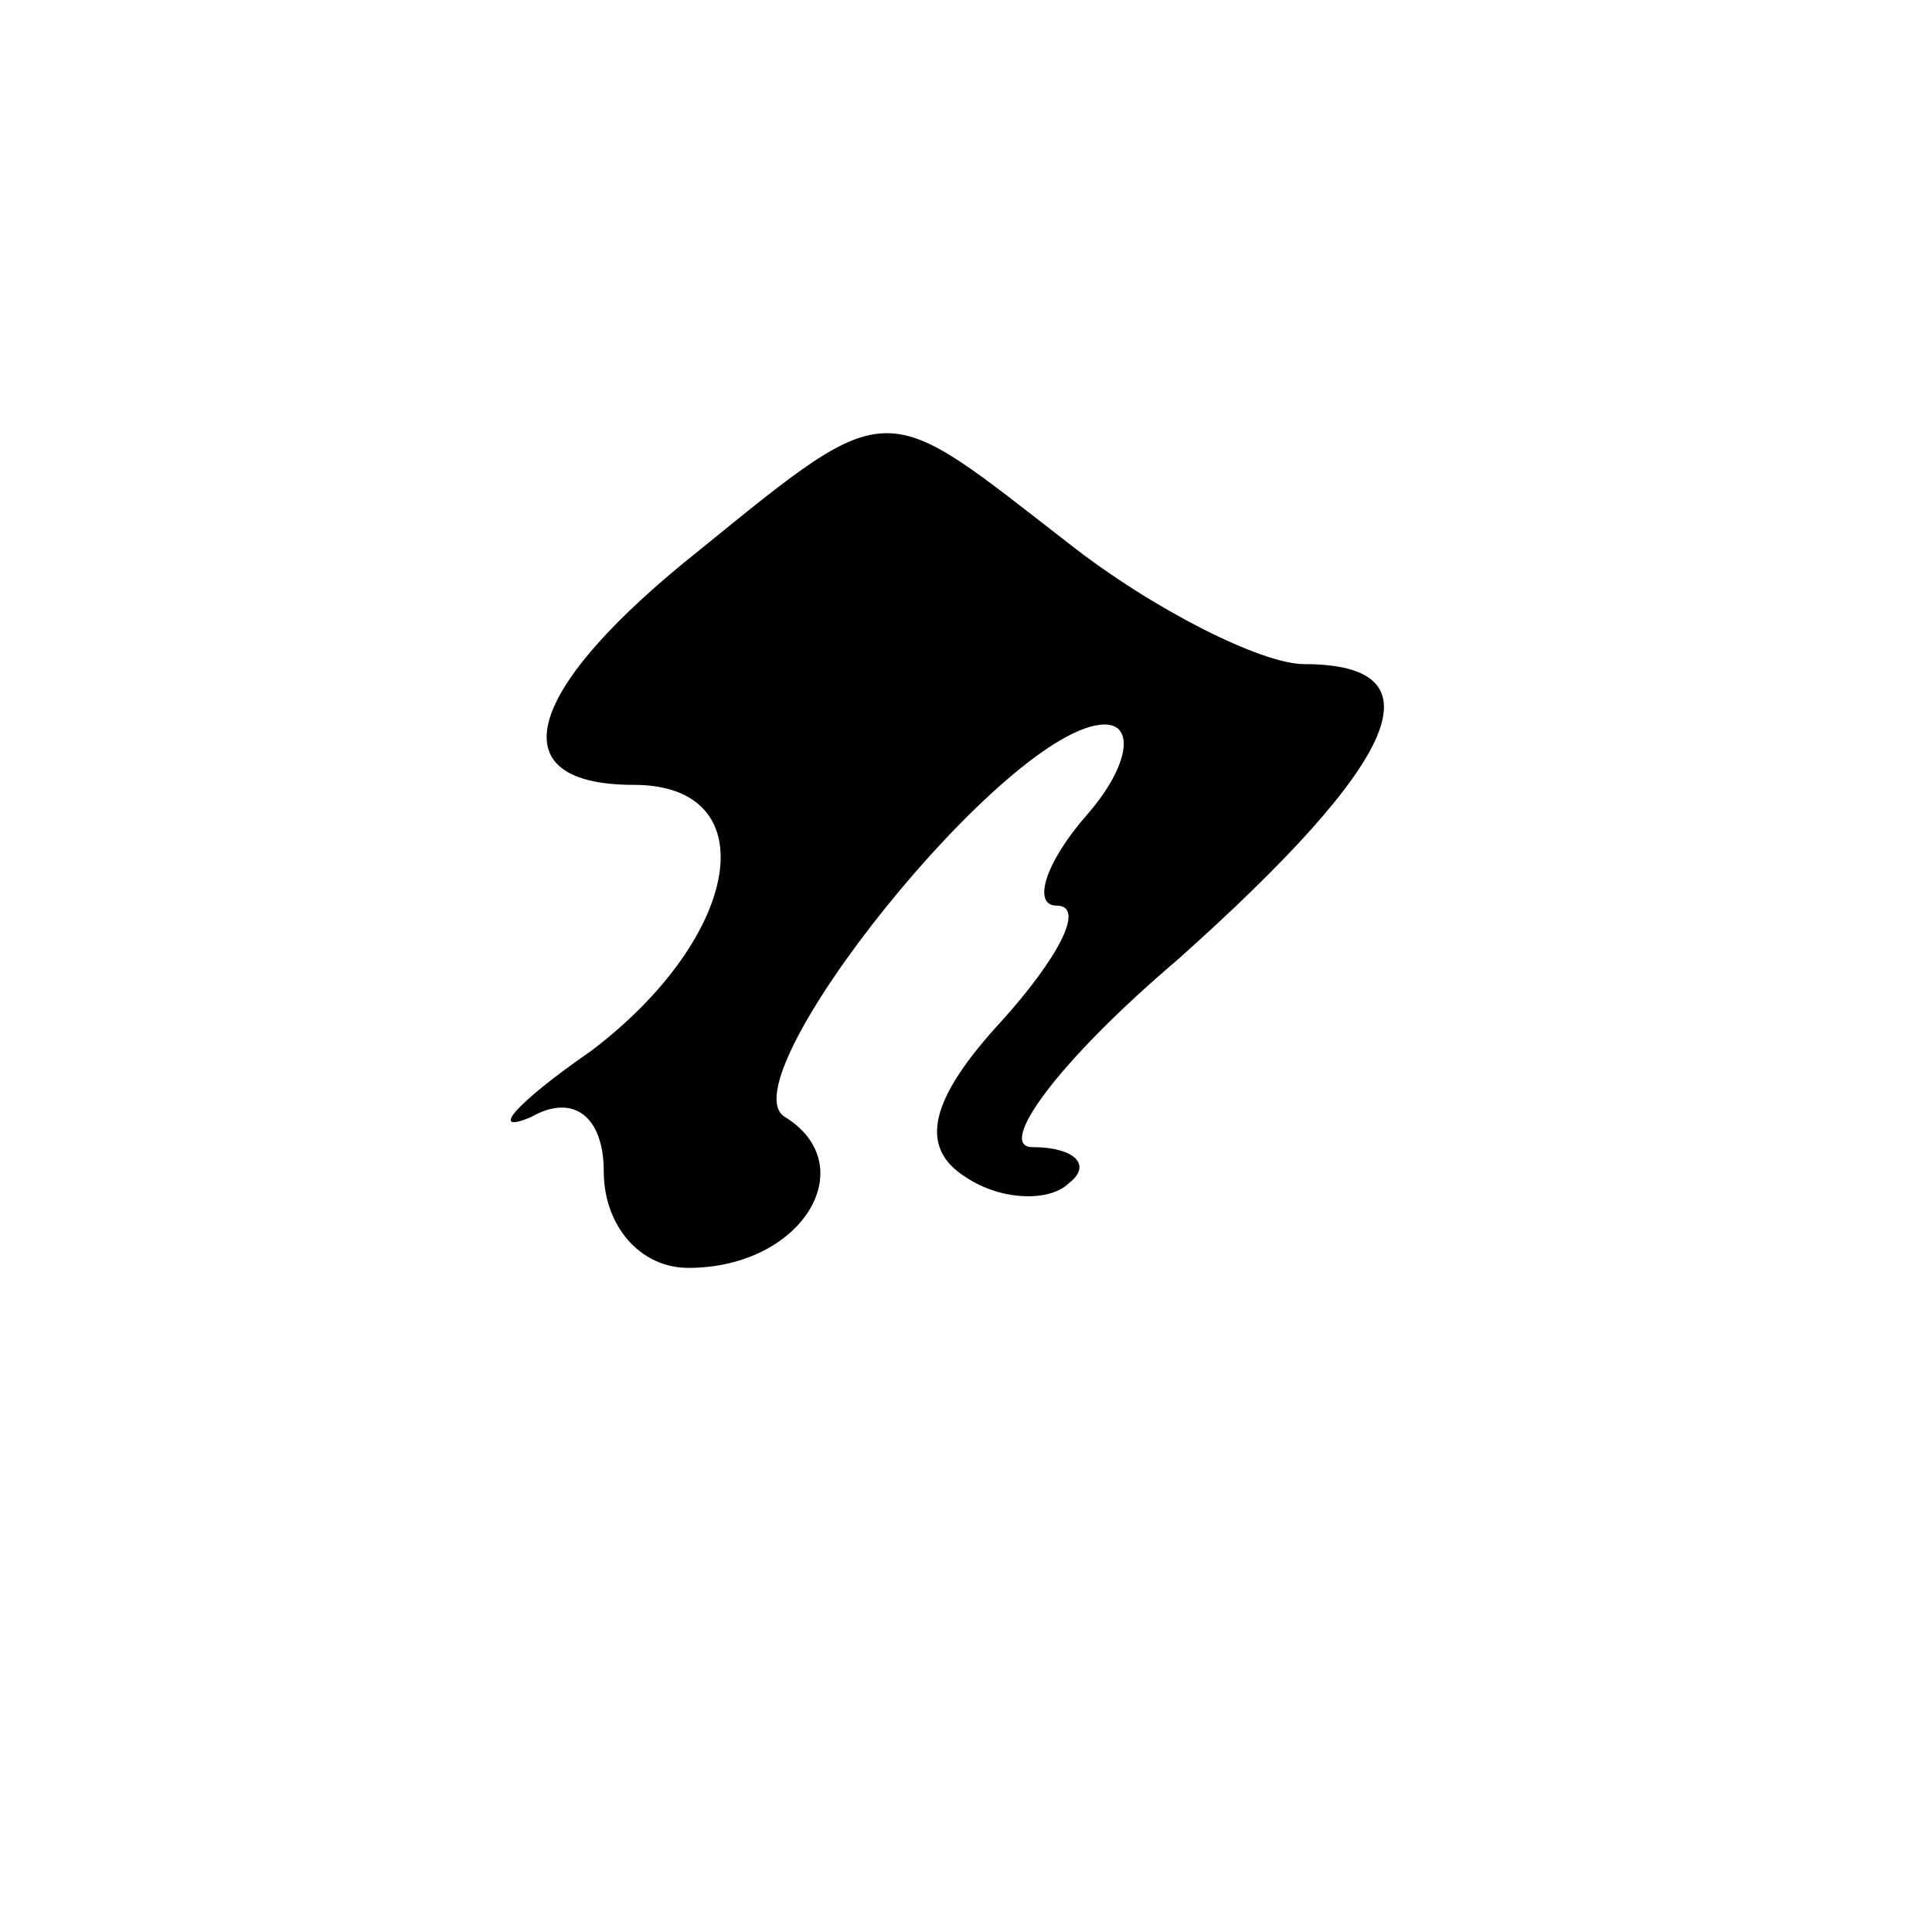 <?xml version="1.0" standalone="no"?>
<!DOCTYPE svg PUBLIC "-//W3C//DTD SVG 20010904//EN"
 "http://www.w3.org/TR/2001/REC-SVG-20010904/DTD/svg10.dtd">
<svg version="1.0" xmlns="http://www.w3.org/2000/svg"
 width="32pt" height="32pt" viewBox="0 0 32 32"
 preserveAspectRatio="xMidYMid meet">
<g transform="translate(0,32) scale(0.1,-0.1)"
fill="#000000" stroke="none">
<path fill="#000000" stroke="none" d="M116 229 c-29 -23 -34 -39 -11 -39 22
0 18 -25 -7 -44 -13 -9 -17 -14 -10 -11 7 4 12 0 12 -9 0 -9 6 -16 14 -16 19
0 29 17 16 25 -10 6 37 65 53 65 5 0 4 -7 -3 -15 -7 -8 -9 -15 -5 -15 5 0 0
-9 -9 -19 -12 -13 -14 -21 -6 -26 6 -4 14 -4 17 -1 4 3 1 6 -6 6 -6 0 4 14 24
31 37 33 44 49 21 49 -7 0 -25 9 -39 20 -31 24 -29 25 -61 -1z"/>
</g>
</svg>
